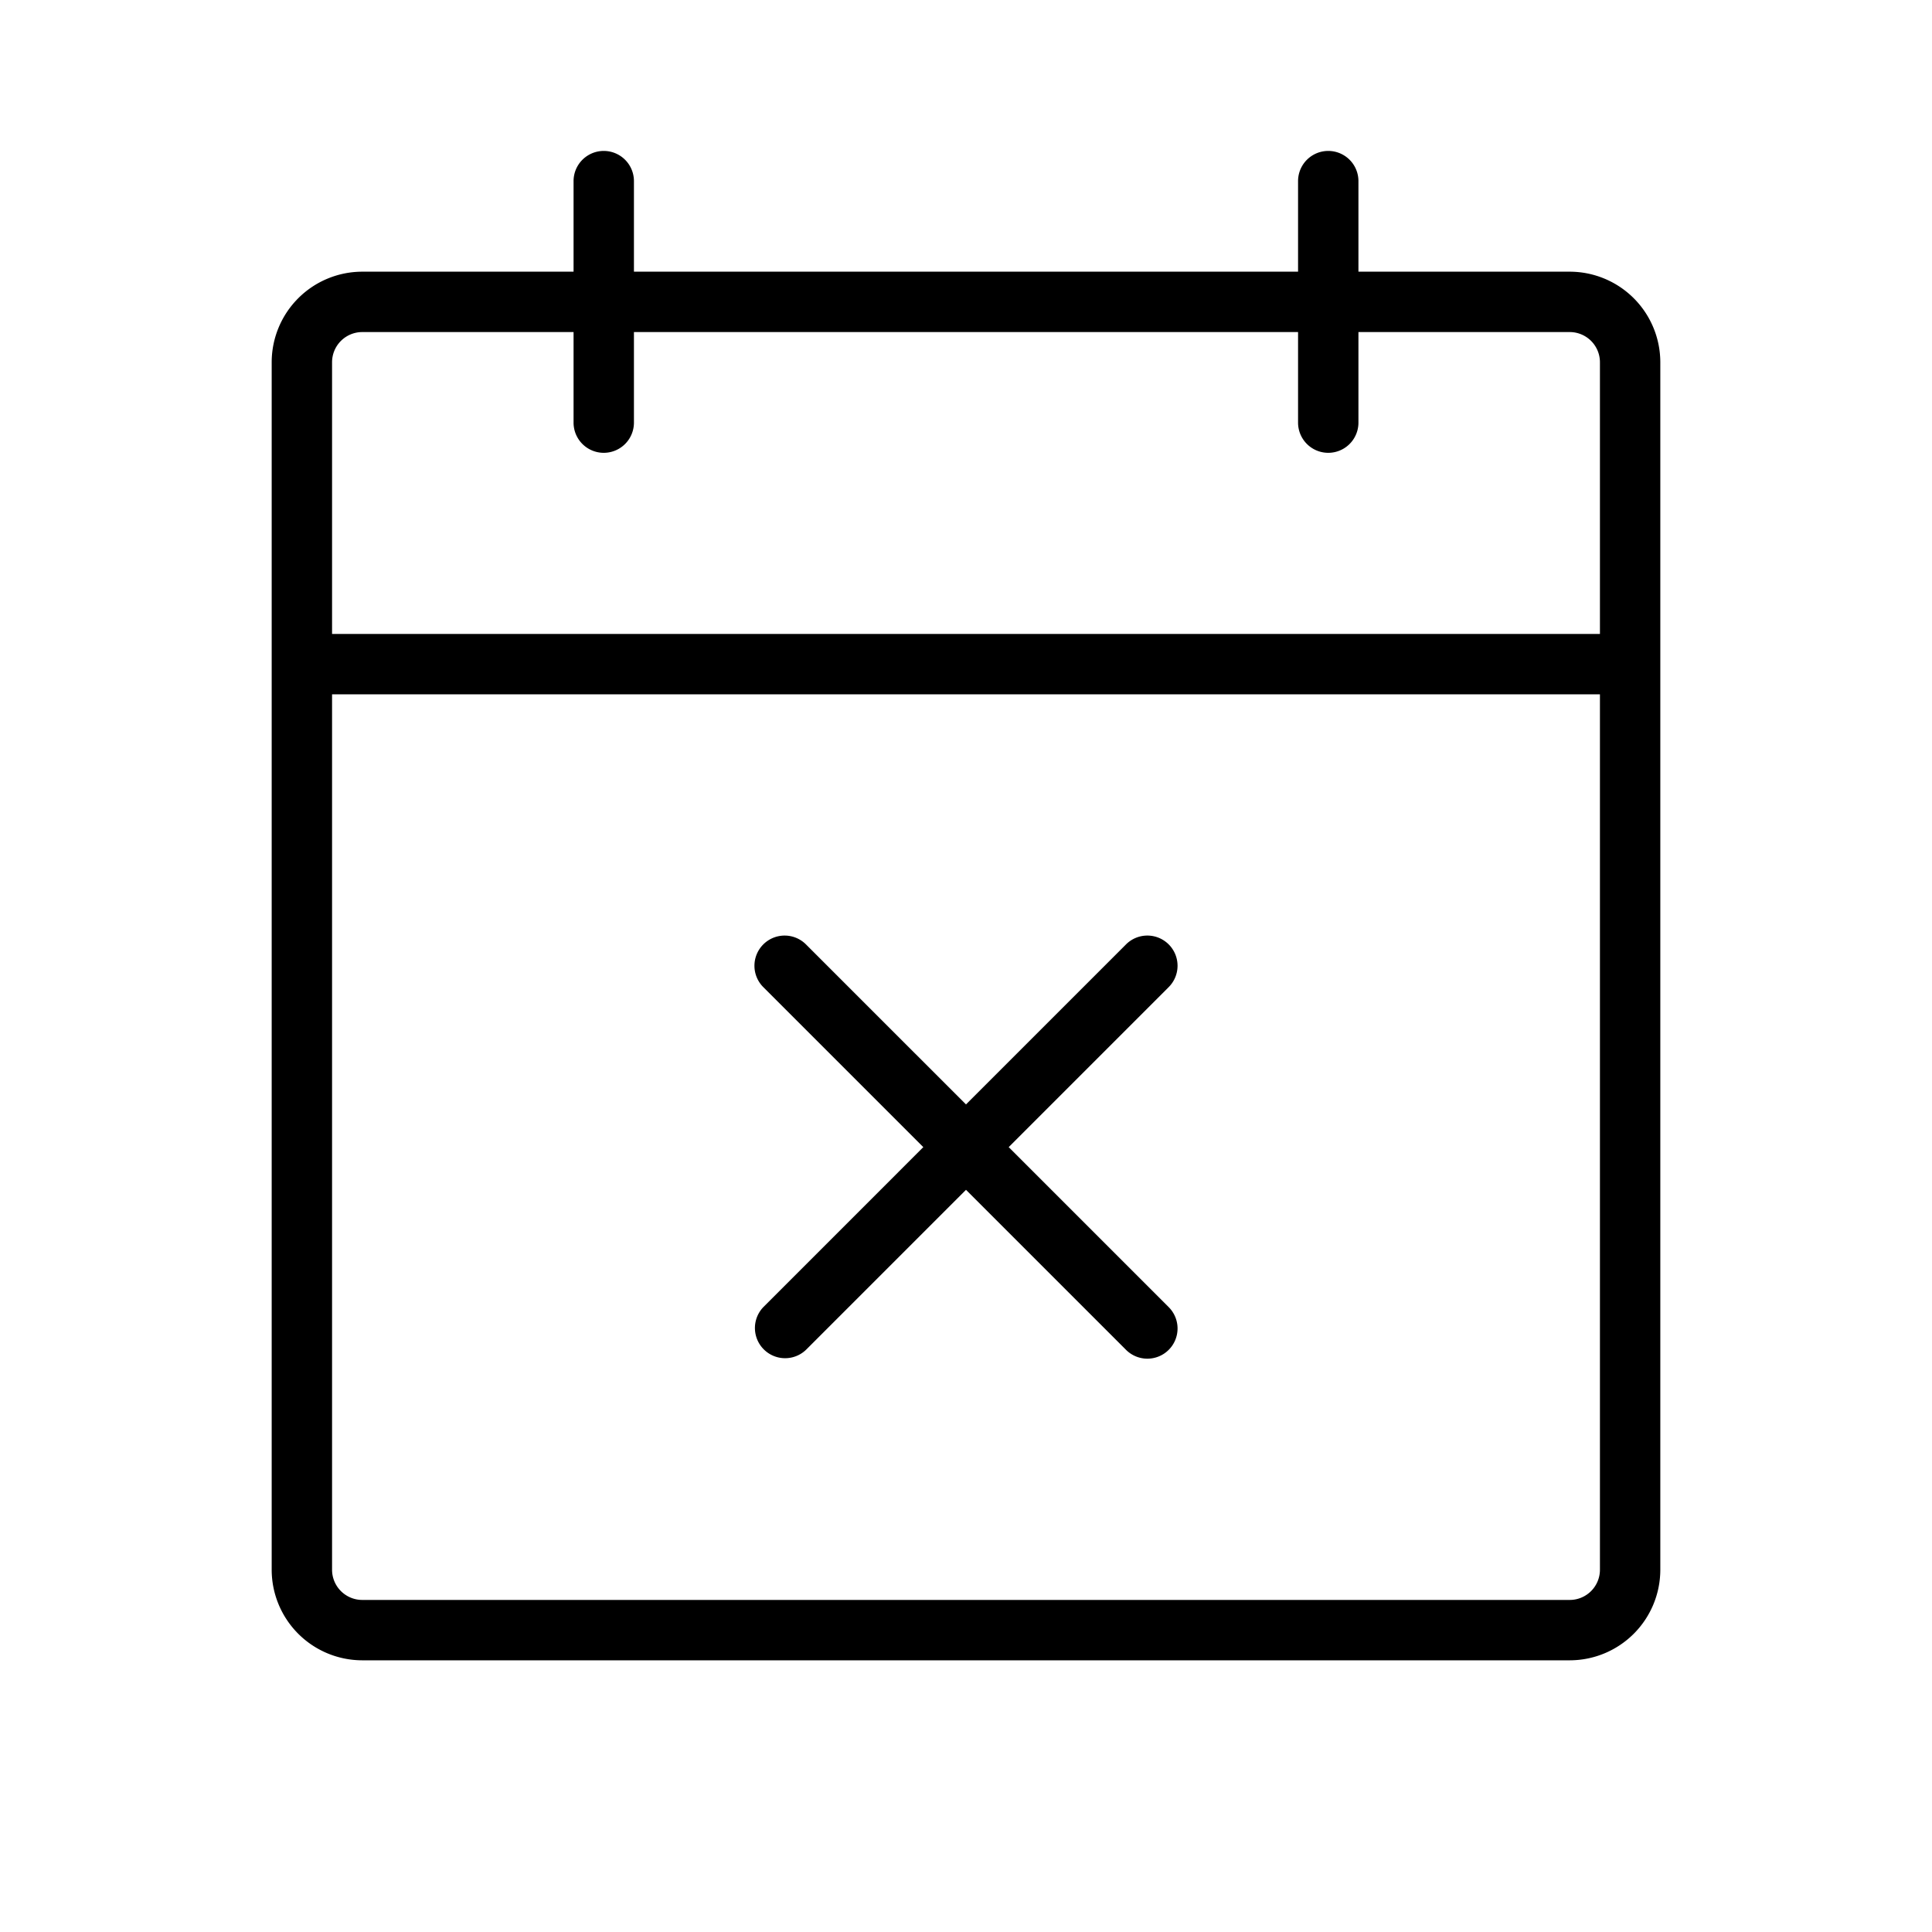 <svg id="Flat" xmlns="http://www.w3.org/2000/svg" viewBox="0 0 256 256">
  <path d="M208,36H180V24a4,4,0,0,0-8,0V36H84V24a4,4,0,0,0-8,0V36H48A12.013,12.013,0,0,0,36,48V208a12.013,12.013,0,0,0,12,12H208a12.013,12.013,0,0,0,12-12V48A12.013,12.013,0,0,0,208,36ZM48,44H76V56a4,4,0,0,0,8,0V44h88V56a4,4,0,0,0,8,0V44h28a4.004,4.004,0,0,1,4,4V84H44V48A4.004,4.004,0,0,1,48,44ZM208,212H48a4.004,4.004,0,0,1-4-4V92H212V208A4.004,4.004,0,0,1,208,212Zm-53.171-81.172L133.657,152l21.172,21.172a4,4,0,1,1-5.657,5.656L128,157.657l-21.171,21.172a4,4,0,0,1-5.657-5.656L122.343,152l-21.172-21.172a4,4,0,1,1,5.657-5.656L128,146.343l21.171-21.172a4,4,0,1,1,5.657,5.656Z"/>
</svg>

